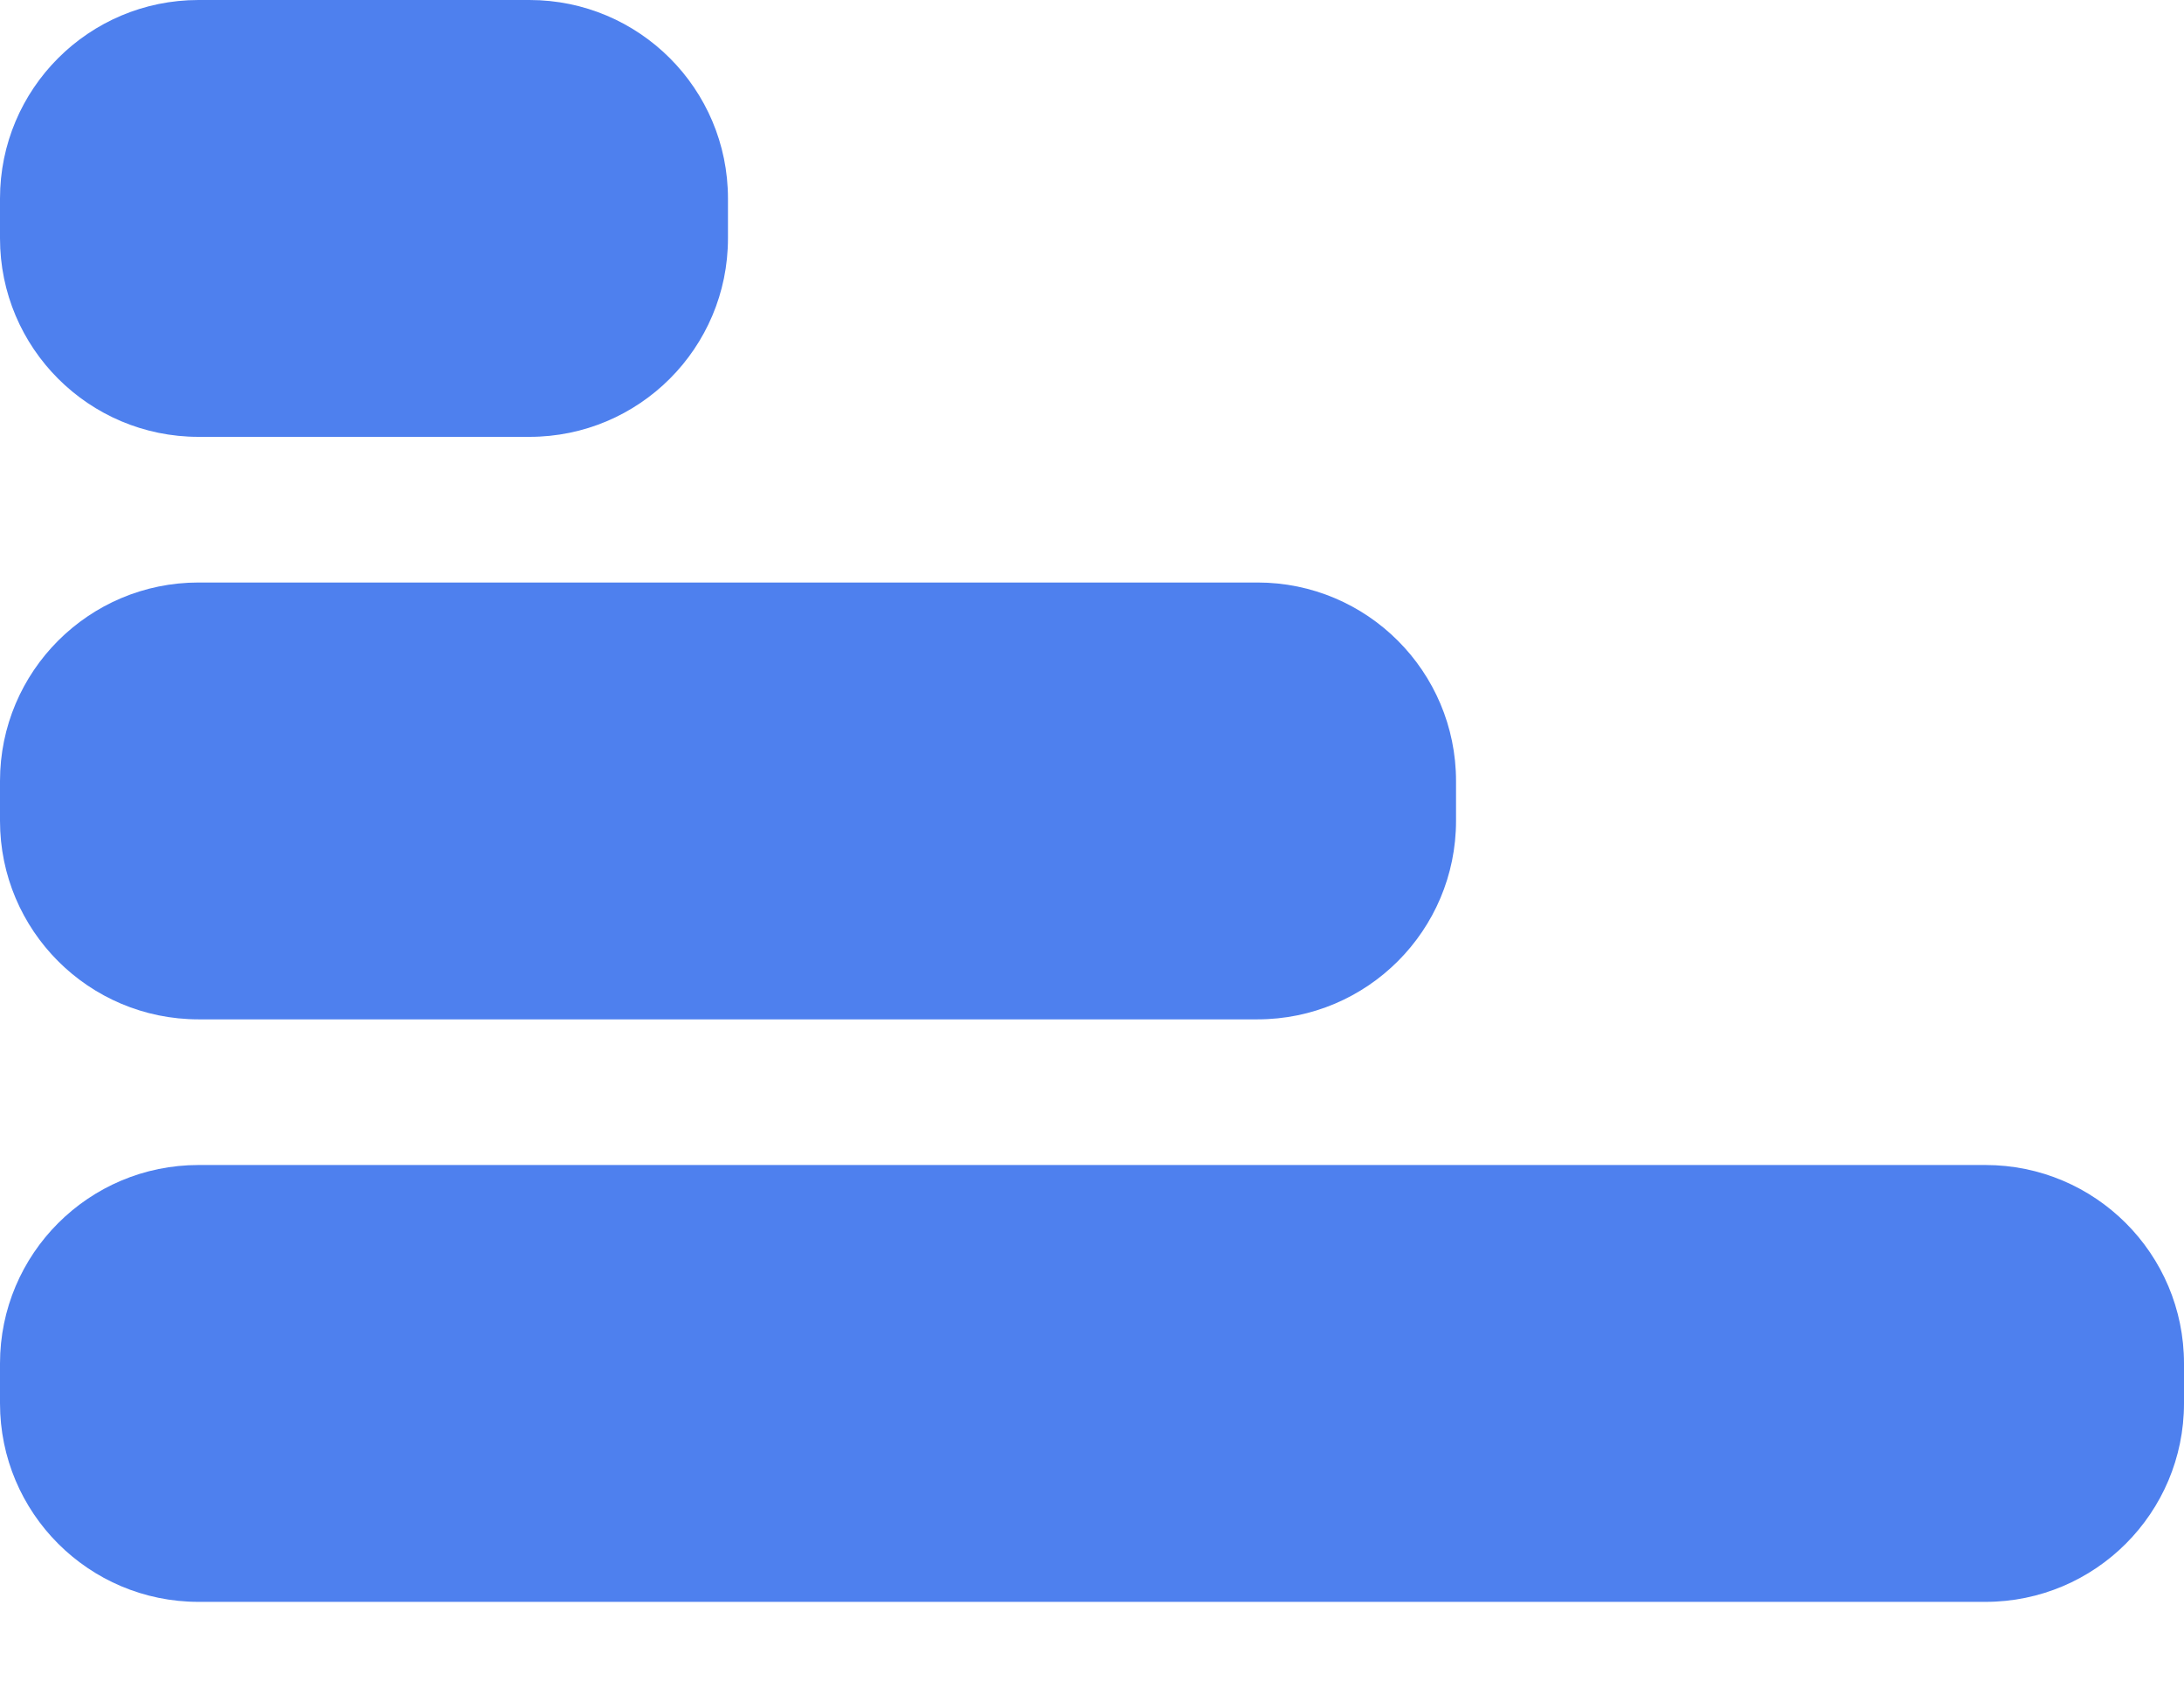 <svg width="22" height="17" viewBox="0 0 22 17" fill="none" xmlns="http://www.w3.org/2000/svg">
<path d="M20 11.734H2C0.895 11.734 0 12.629 0 13.734V14.134C0 15.238 0.895 16.134 2 16.134H20C21.105 16.134 22 15.238 22 14.134V13.734C22 12.629 21.105 11.734 20 11.734Z" fill="#4E80EE"/>
<path d="M12.667 5.867H2C0.895 5.867 0 6.763 0 7.867V8.267C0 9.372 0.895 10.267 2 10.267H12.667C13.771 10.267 14.667 9.372 14.667 8.267V7.867C14.667 6.763 13.771 5.867 12.667 5.867Z" fill="#4E80EE"/>
<path d="M5.333 0H2C0.895 0 0 0.895 0 2V2.4C0 3.505 0.895 4.4 2 4.4H5.333C6.438 4.4 7.333 3.505 7.333 2.4V2C7.333 0.895 6.438 0 5.333 0Z" fill="#4E80EE"/>
</svg>
